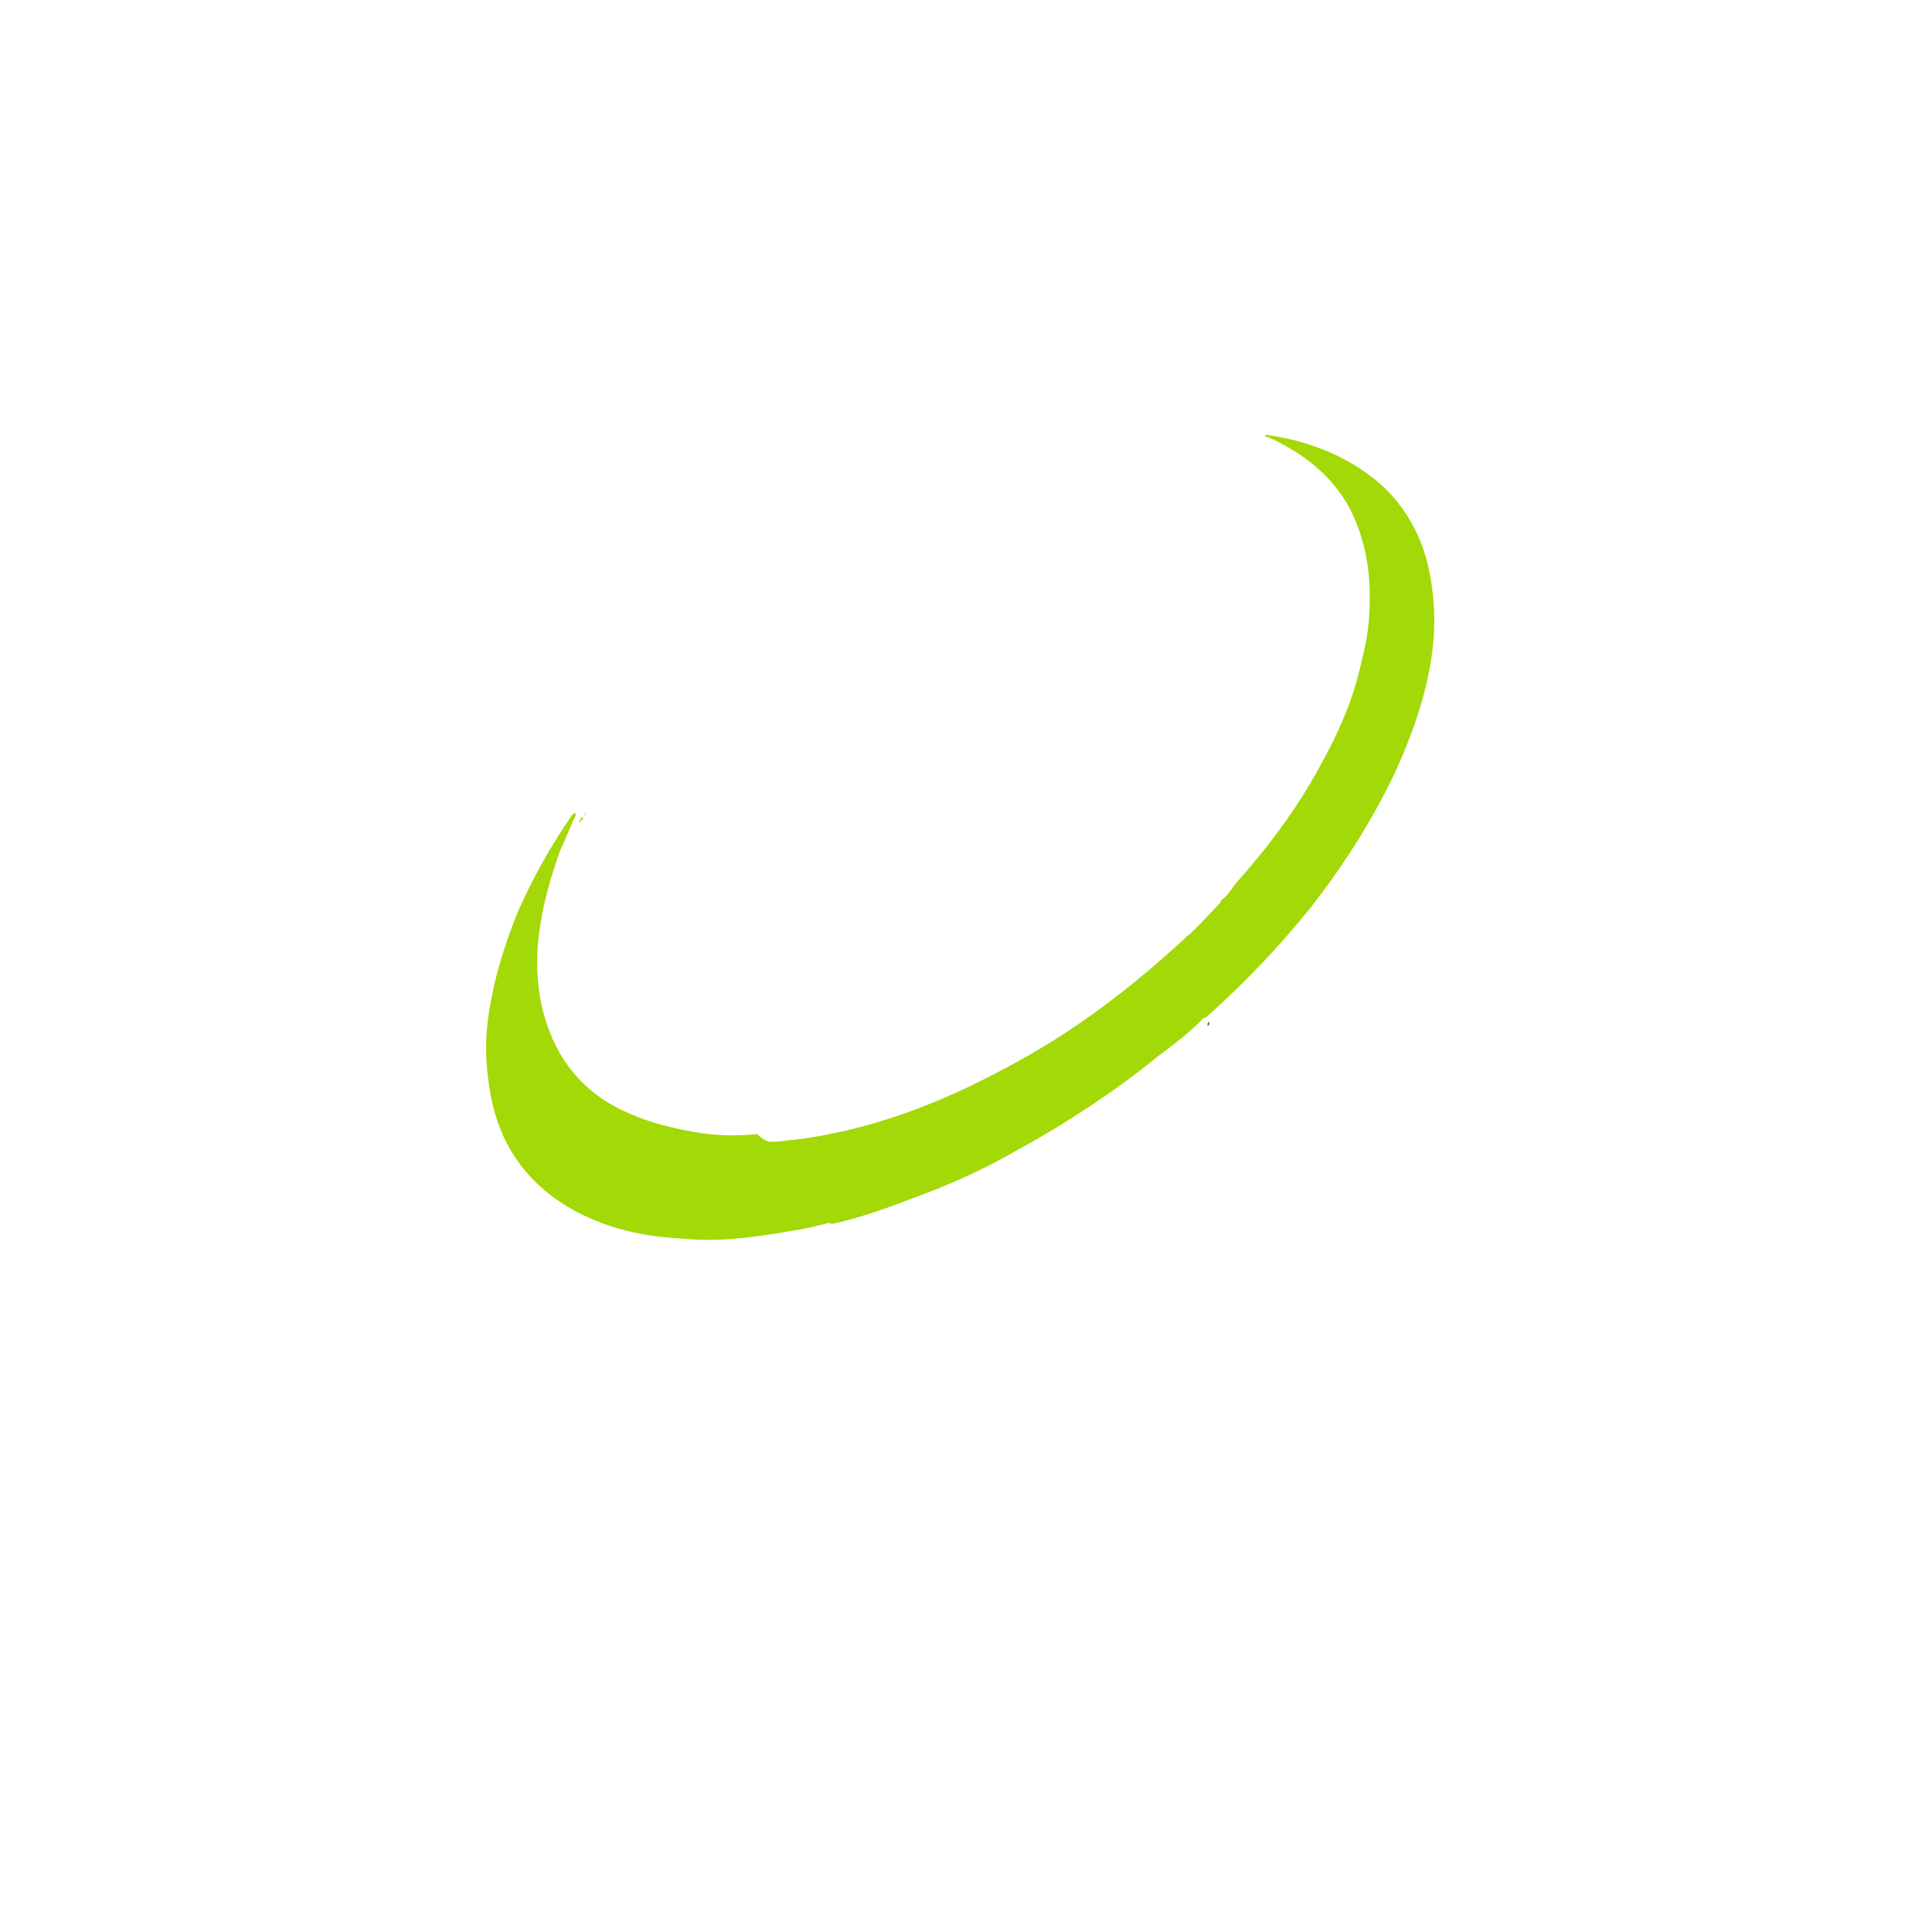 <?xml version="1.0" encoding="utf-8"?>
<!-- Generator: Adobe Illustrator 23.0.6, SVG Export Plug-In . SVG Version: 6.00 Build 0)  -->
<svg version="1.1" id="Layer_1" xmlns="http://www.w3.org/2000/svg" xmlns:xlink="http://www.w3.org/1999/xlink" x="0px" y="0px"
	 viewBox="0 0 100 100" style="enable-background:new 0 0 100 100;" xml:space="preserve">
<style type="text/css">
	.st0{fill:#A3D906;}
	.st1{fill:#B5E038;}
	.st2{fill:#D4ED8B;}
	.st3{fill:#D0EC80;}
	.st4{fill:#4E8856;}
	.st5{fill:none;}
</style>
<g>
	<path class="st0" d="M40,59.1c0.4,0,0.8-0.1,1.1-0.1c4-0.5,7.6-1.9,11.1-3.8c3.4-1.8,6.4-4.1,9.2-6.7c0.6-0.5,1.1-1.1,1.6-1.6
		c0.1-0.1,0.2-0.2,0.2-0.3c0.3-0.2,0.5-0.5,0.7-0.8c1.7-1.9,3.2-3.9,4.4-6.1c1-1.8,1.8-3.6,2.2-5.6c0.3-1.1,0.4-2.1,0.4-3.2
		c0-1.6-0.3-3.2-1.1-4.7c-0.9-1.6-2.3-2.7-4-3.5c-0.1,0-0.2-0.1-0.3-0.1v-0.1c2.2,0.3,4.3,1.1,6,2.6c1.2,1.1,2,2.5,2.4,4.1
		c0.3,1.3,0.4,2.6,0.3,3.9c-0.2,2.4-1,4.7-2,6.9c-1.2,2.5-2.6,4.7-4.3,6.9c-1.6,2-3.4,3.9-5.3,5.6c-0.1,0.1-0.2,0.2-0.3,0.2
		s-0.1,0.1-0.1,0.1c-0.7,0.7-1.5,1.3-2.3,1.9c-1.1,0.9-2.2,1.7-3.4,2.5s-2.5,1.6-3.8,2.3c-1.7,1-3.5,1.8-5.4,2.5
		c-1.3,0.5-2.7,1-4,1.3c-0.1,0-0.2,0.1-0.4,0c-0.4,0.1-0.8,0.2-1.3,0.3c-1.1,0.2-2.3,0.4-3.4,0.5c-1,0.1-2,0.1-3,0
		c-1.9-0.1-3.7-0.5-5.4-1.4c-2.4-1.3-3.9-3.3-4.4-6c-0.2-1.1-0.3-2.2-0.2-3.4c0.2-2.1,0.8-4.1,1.6-6.1c0.8-1.8,1.7-3.4,2.8-5
		l0.1-0.1c0.1,0,0.1,0,0.1,0.1c-0.3,0.6-0.5,1.2-0.8,1.8c-0.5,1.4-0.9,2.8-1.1,4.3c-0.2,1.6-0.1,3.2,0.4,4.7
		c0.7,2.1,2.1,3.7,4.2,4.6c1.1,0.5,2.3,0.8,3.5,1c1.1,0.2,2.2,0.2,3.2,0.1C39.6,59.1,39.8,59.1,40,59.1z"/>
	<path class="st1" d="M30,42.6C30,42.5,30,42.5,30,42.6c0-0.2,0-0.2,0.1-0.3c0,0,0.1,0,0.1,0.1C30.1,42.4,30.1,42.5,30,42.6z"/>
	<path class="st2" d="M30.2,42.3L30.2,42.3c0-0.1,0-0.2,0.2-0.3C30.3,42.1,30.3,42.2,30.2,42.3z"/>
	<path class="st3" d="M65.8,22.6L65.8,22.6c-0.1,0.1-0.2,0-0.2,0C65.7,22.6,65.7,22.6,65.8,22.6z"/>
	<path class="st4" d="M62.5,53.1C62.5,53.1,62.5,53,62.5,53.1c0-0.1,0-0.2,0.1-0.2C62.6,53,62.6,53.1,62.5,53.1z"/>
</g>
<rect class="st5" width="100" height="100"/>
</svg>
